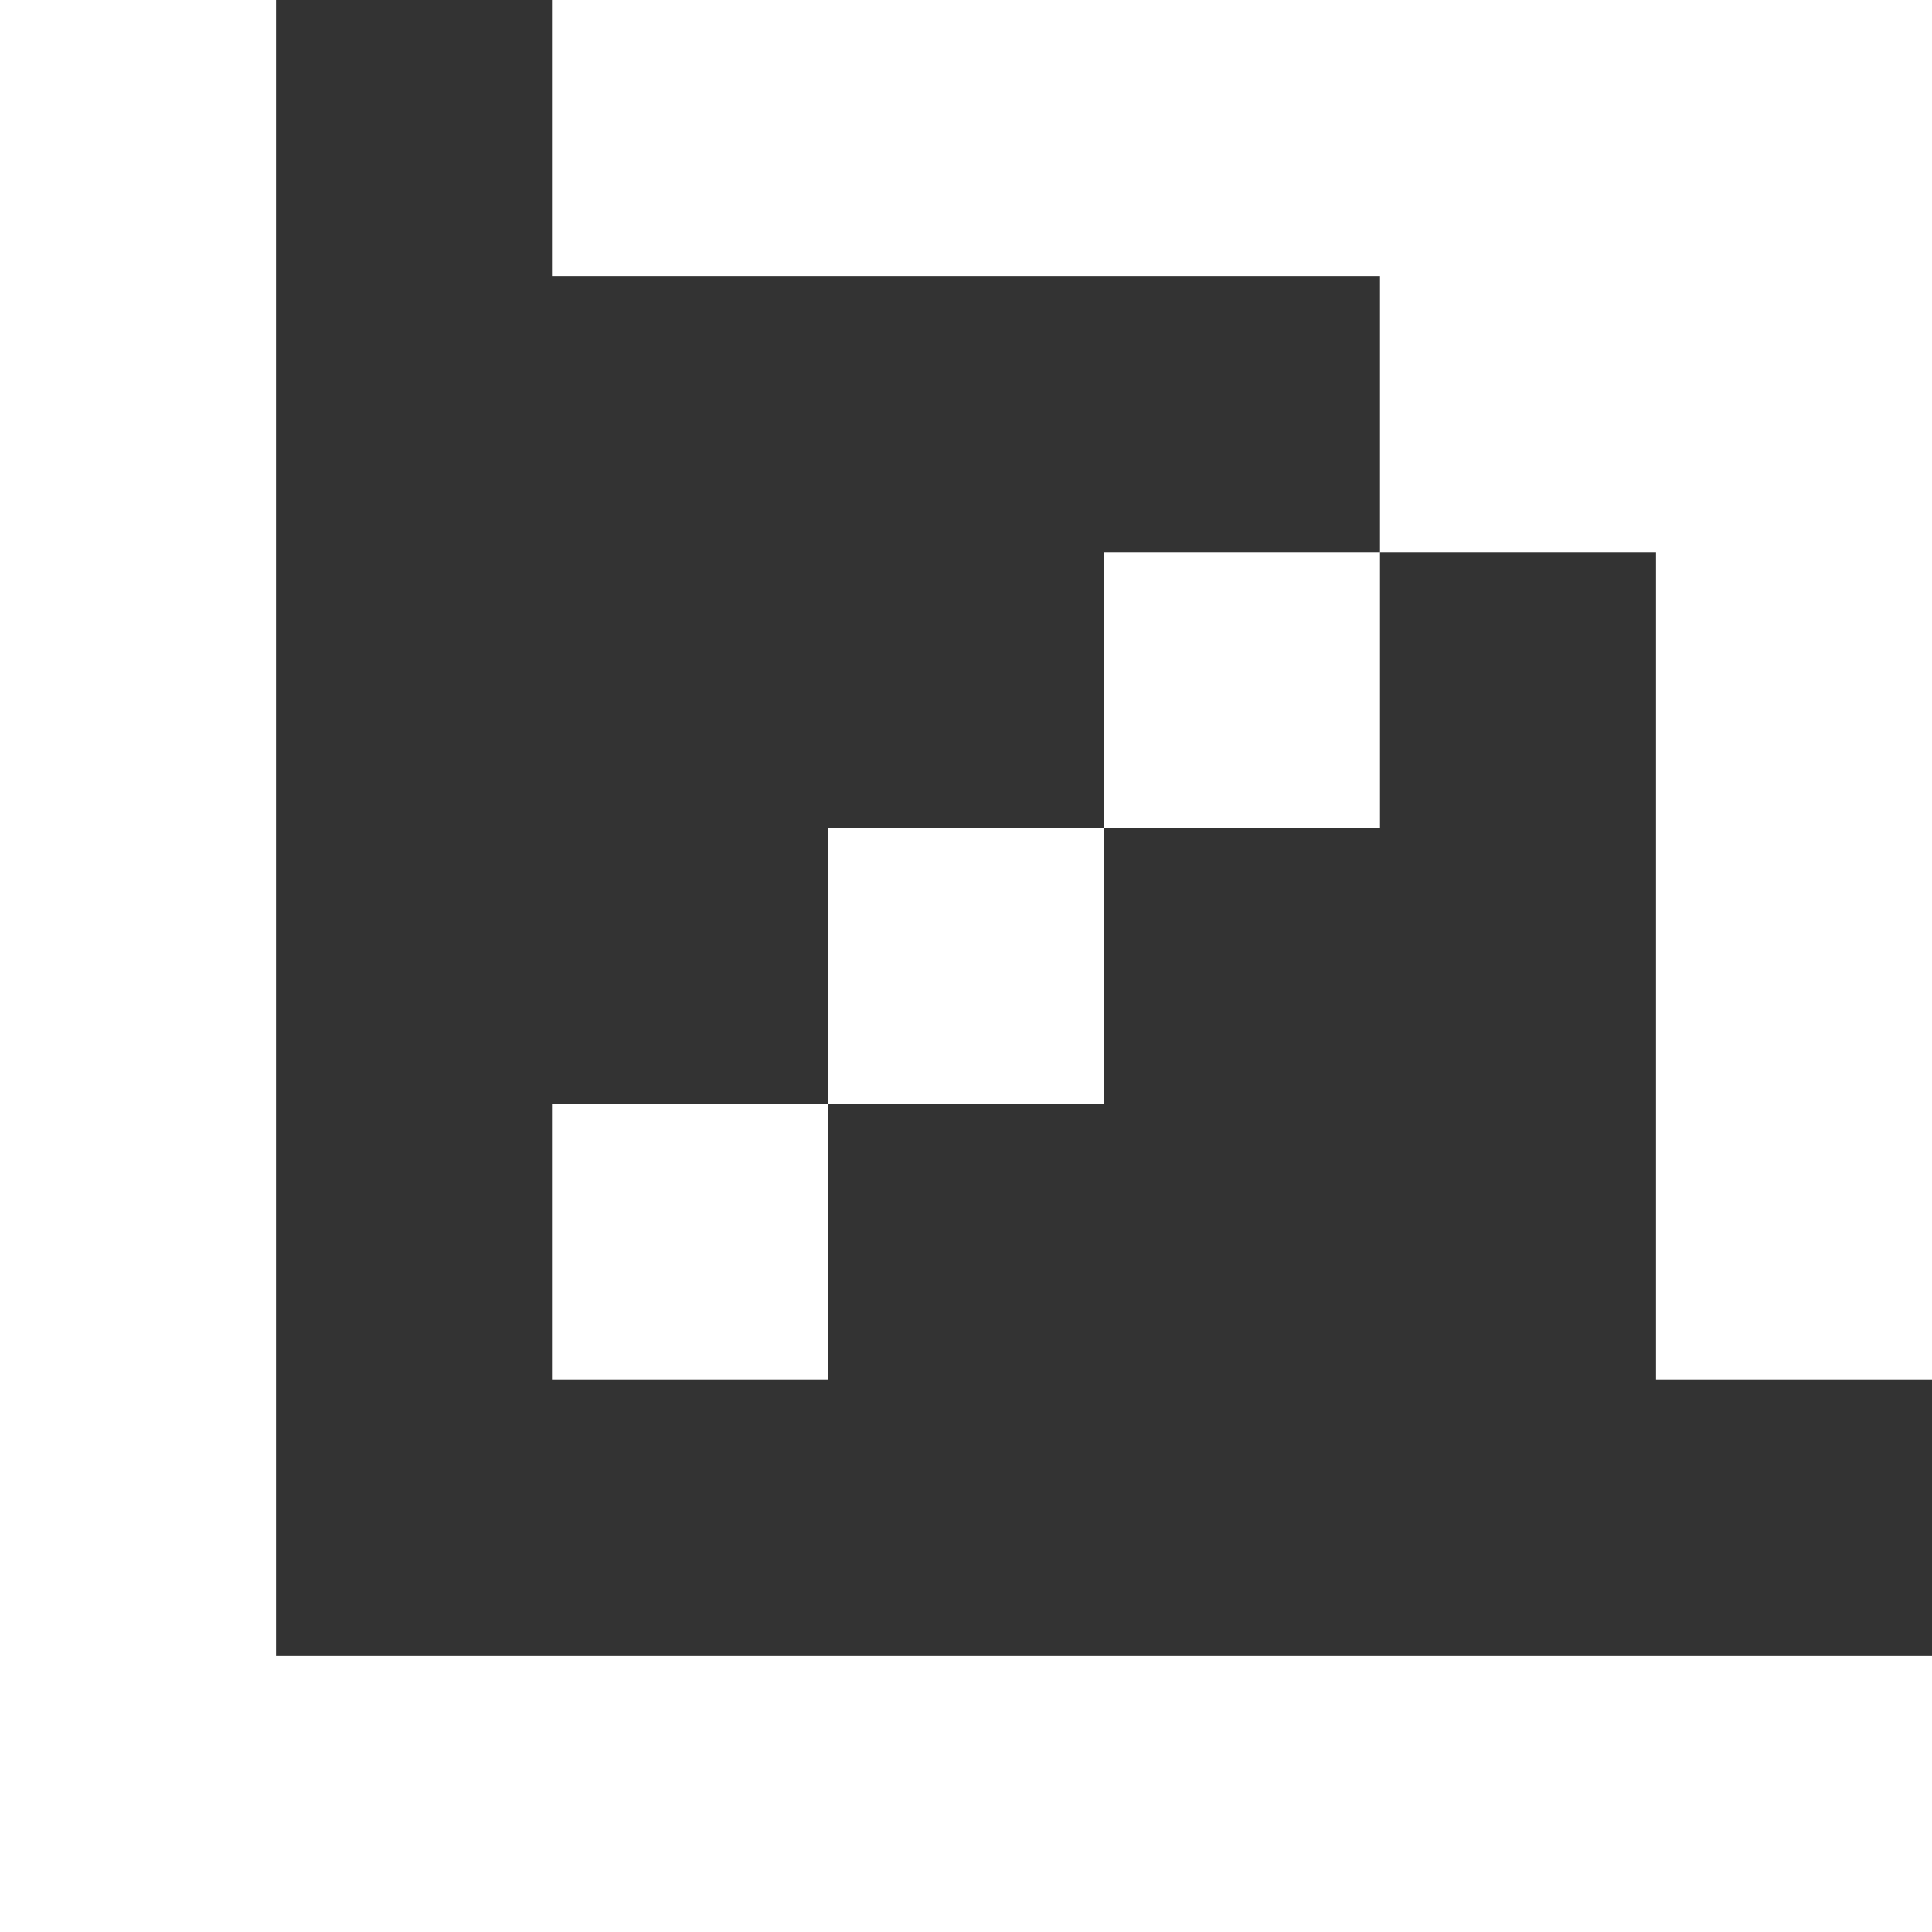 <svg xmlns="http://www.w3.org/2000/svg" width="1050" height="1050" viewBox="0 0 7 7">
  <rect x="0" y="0" width="7" height="7" fill="#333333" stroke="none"/>
  <defs>
    <style>
      .cls-1 {
        fill: #fff;
        fill-rule: evenodd;
      }
    </style>
  </defs>
  <path class="cls-1" d="M0,0H1V7H0V0ZM0,6H7V7H0V6ZM6,0H7V5H6V0ZM2,0H6V1H2V0ZM5,1H6V2H5V1ZM4,2H5V3H4V2ZM3,3H4V4H3V3ZM2,4H3V5H2V4ZM0,6H1V7H0V6Z"/>
</svg>
